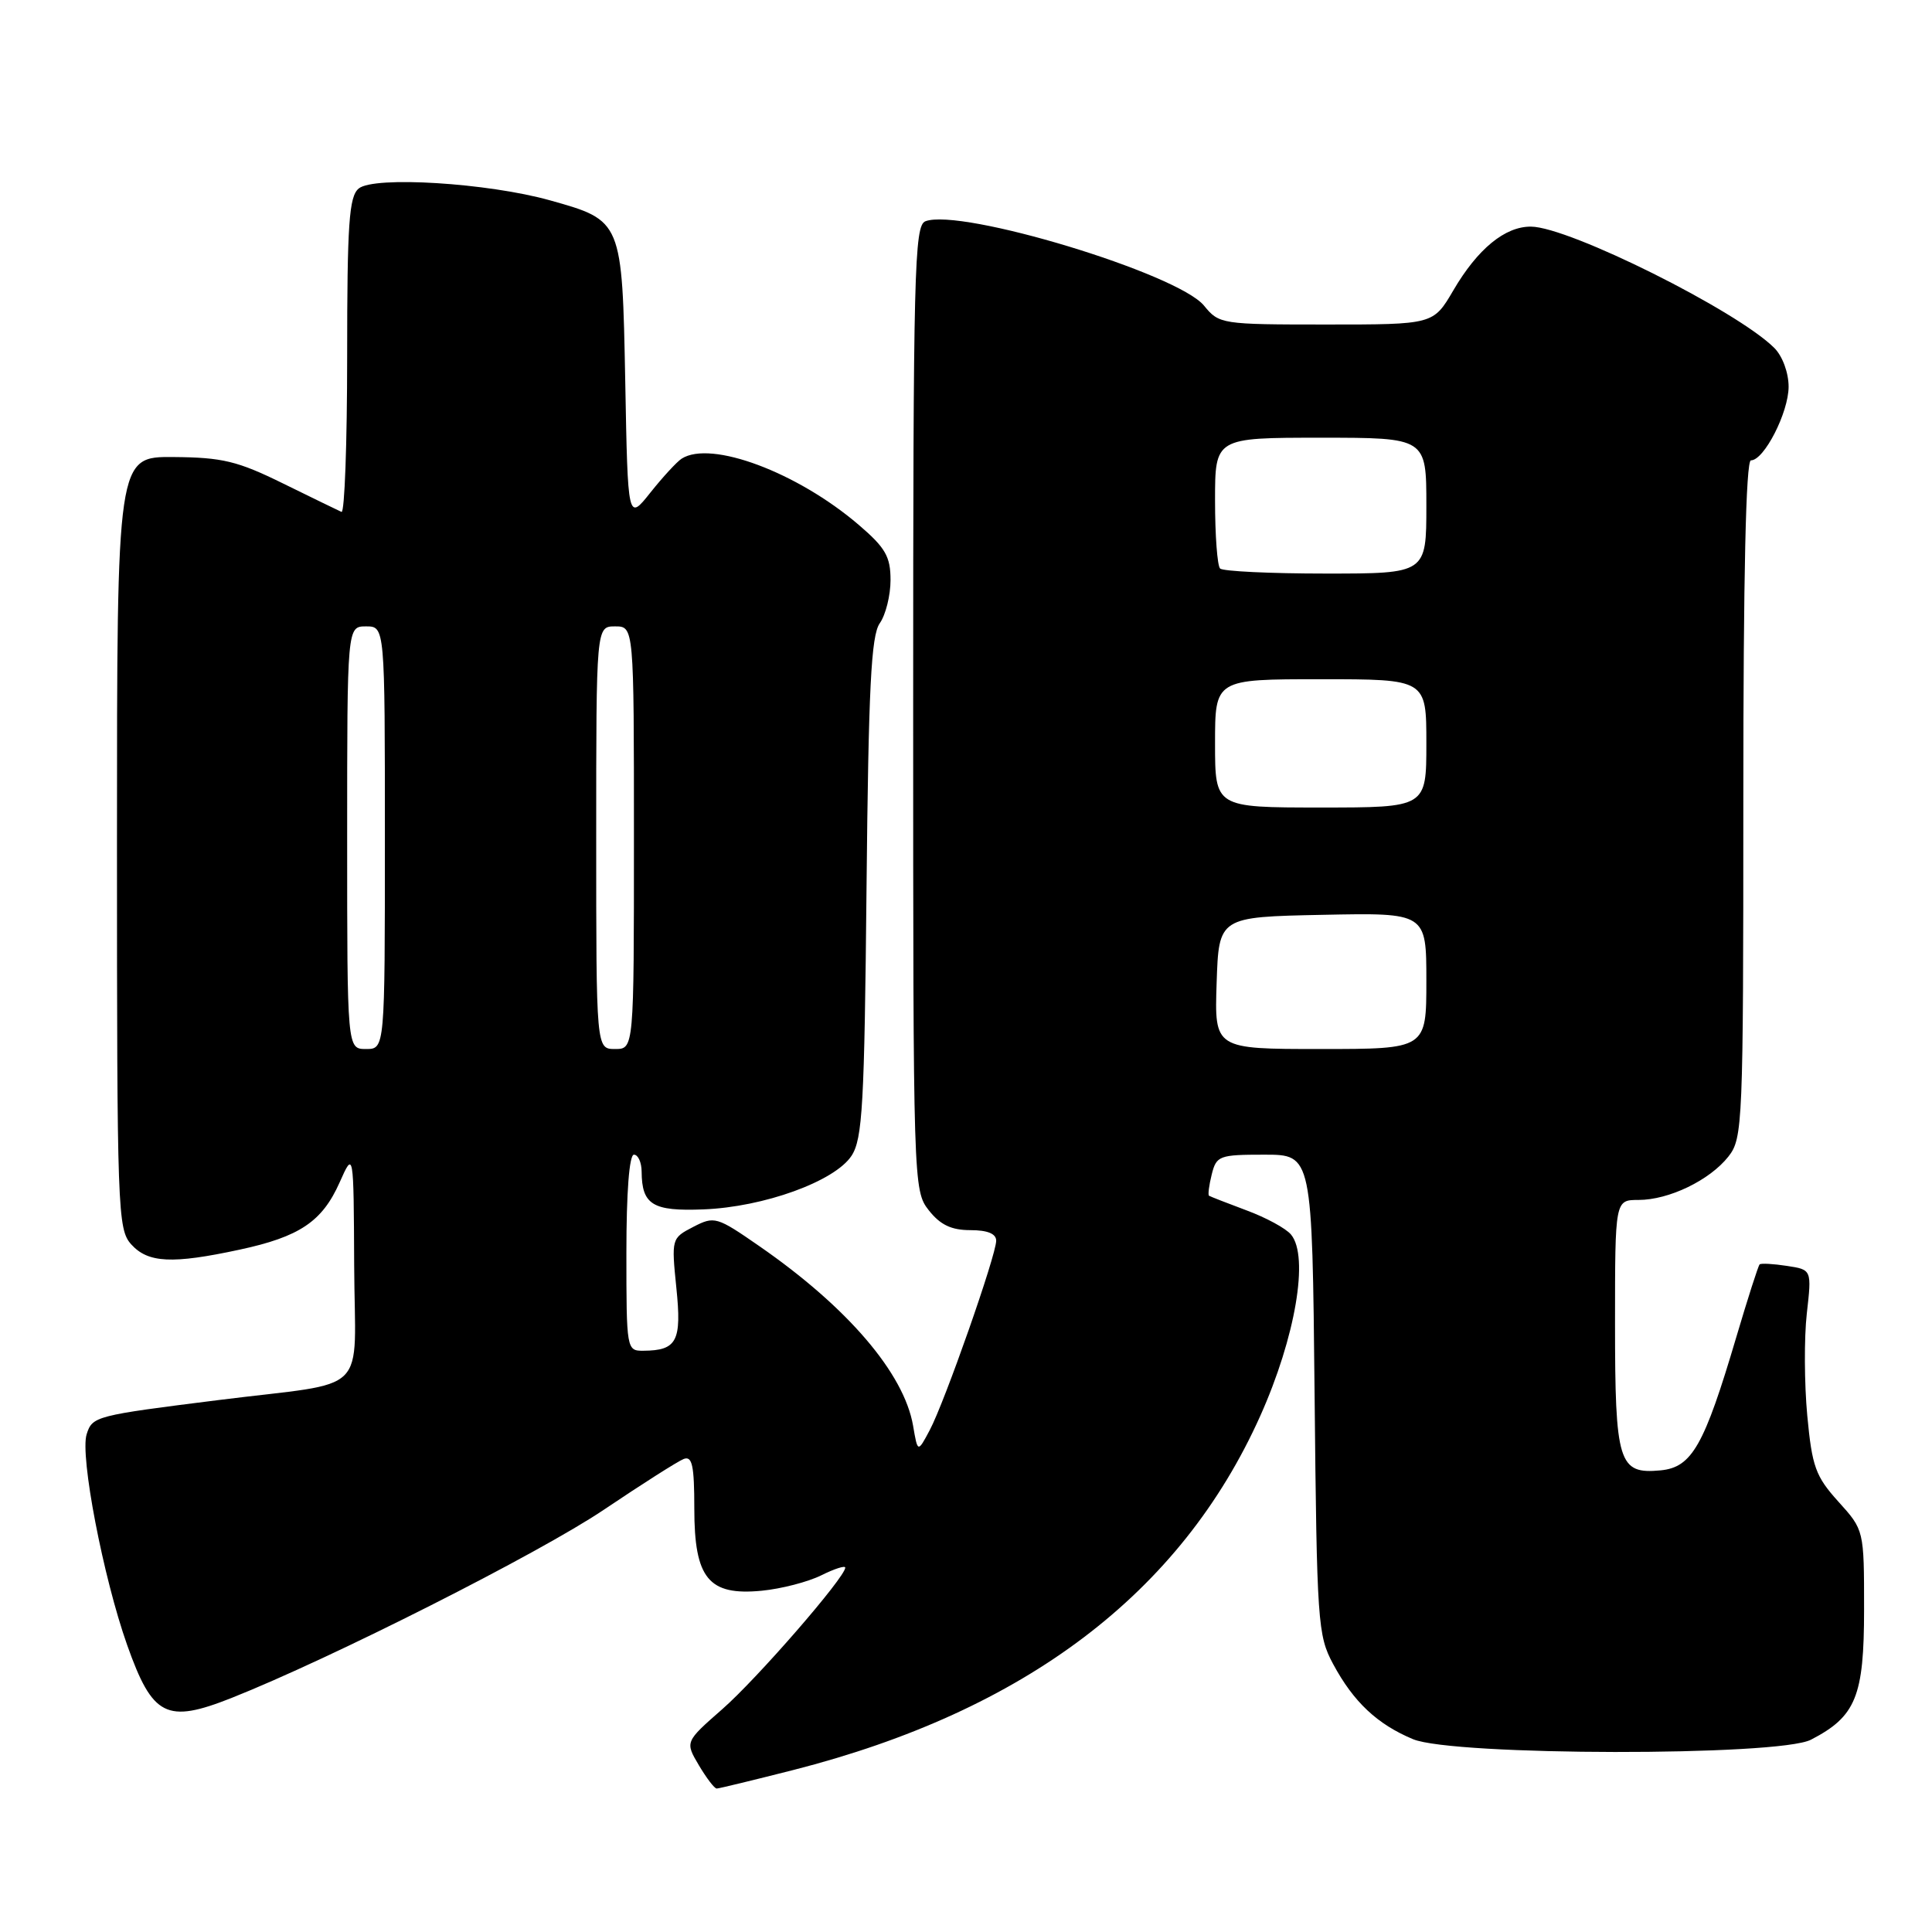 <?xml version="1.0" encoding="UTF-8" standalone="no"?>
<!DOCTYPE svg PUBLIC "-//W3C//DTD SVG 1.1//EN" "http://www.w3.org/Graphics/SVG/1.1/DTD/svg11.dtd" >
<svg xmlns="http://www.w3.org/2000/svg" xmlns:xlink="http://www.w3.org/1999/xlink" version="1.1" viewBox="0 0 256 256">
 <g >
 <path fill="currentColor"
d=" M 105.10 234.54 C 135.86 226.70 156.46 211.09 166.98 187.64 C 171.66 177.20 173.48 166.49 171.07 163.59 C 170.40 162.77 167.74 161.33 165.17 160.38 C 162.60 159.42 160.37 158.55 160.20 158.44 C 160.04 158.33 160.20 157.06 160.56 155.62 C 161.18 153.14 161.55 153.00 167.54 153.00 C 173.87 153.00 173.87 153.00 174.19 184.75 C 174.49 215.03 174.60 216.69 176.65 220.50 C 179.35 225.52 182.49 228.47 187.23 230.45 C 192.54 232.67 235.70 232.73 239.96 230.52 C 245.92 227.44 247.00 224.79 247.00 213.24 C 247.00 202.74 247.00 202.74 243.59 198.97 C 240.57 195.62 240.11 194.36 239.47 187.55 C 239.08 183.33 239.05 177.27 239.41 174.06 C 240.07 168.24 240.07 168.24 236.79 167.74 C 234.98 167.46 233.35 167.37 233.16 167.54 C 232.98 167.70 231.59 172.04 230.07 177.17 C 225.81 191.57 224.19 194.43 220.04 194.83 C 214.46 195.36 214.00 193.87 214.00 175.31 C 214.00 159.00 214.00 159.00 217.10 159.00 C 221.14 159.00 226.55 156.39 229.03 153.24 C 230.92 150.83 231.00 149.01 231.00 105.87 C 231.00 76.19 231.34 61.00 232.01 61.00 C 233.75 61.00 236.99 54.66 237.00 51.25 C 237.00 49.39 236.19 47.19 235.11 46.11 C 230.17 41.17 207.94 30.08 202.88 30.03 C 199.43 29.99 195.79 32.97 192.56 38.50 C 189.92 43.00 189.92 43.00 175.75 43.00 C 161.84 43.00 161.54 42.95 159.54 40.50 C 156.05 36.23 127.30 27.52 122.62 29.32 C 121.15 29.88 121.00 35.92 121.00 93.83 C 121.00 156.96 121.02 157.76 123.07 160.37 C 124.59 162.30 126.06 163.00 128.57 163.00 C 130.85 163.00 132.00 163.47 132.00 164.40 C 132.00 166.32 125.18 185.76 123.20 189.49 C 121.60 192.50 121.60 192.50 120.99 188.92 C 119.79 181.96 112.30 173.21 100.63 165.13 C 94.96 161.20 94.67 161.12 91.86 162.57 C 88.98 164.06 88.96 164.13 89.62 170.64 C 90.35 177.72 89.70 178.95 85.25 178.98 C 83.03 179.00 83.00 178.82 83.00 166.00 C 83.00 158.00 83.38 153.00 84.00 153.00 C 84.55 153.00 85.01 154.01 85.02 155.25 C 85.05 159.64 86.48 160.52 93.21 160.25 C 101.21 159.94 110.60 156.54 112.83 153.15 C 114.29 150.92 114.54 146.42 114.82 117.61 C 115.08 91.07 115.43 84.23 116.57 82.59 C 117.36 81.47 118.00 78.89 118.00 76.86 C 118.00 73.75 117.33 72.58 113.79 69.55 C 105.65 62.58 94.21 58.30 90.33 60.77 C 89.69 61.18 87.82 63.21 86.18 65.27 C 83.19 69.03 83.19 69.03 82.85 50.62 C 82.44 29.22 82.45 29.23 72.89 26.55 C 64.66 24.24 49.55 23.30 47.53 24.98 C 46.25 26.04 46.00 29.62 46.00 47.21 C 46.00 58.73 45.66 68.02 45.25 67.83 C 44.84 67.65 41.35 65.95 37.50 64.06 C 31.47 61.09 29.46 60.61 23.00 60.56 C 15.50 60.50 15.50 60.50 15.50 111.65 C 15.50 160.54 15.58 162.88 17.40 164.90 C 19.63 167.35 22.81 167.51 31.73 165.59 C 39.70 163.88 42.69 161.87 45.00 156.68 C 46.86 152.50 46.86 152.50 46.93 167.67 C 47.01 185.28 49.35 182.95 29.00 185.51 C 12.59 187.57 12.24 187.66 11.48 190.05 C 10.58 192.90 13.67 209.00 16.85 217.98 C 20.21 227.46 22.06 228.40 30.65 225.00 C 43.82 219.78 71.41 205.84 80.01 200.05 C 85.06 196.65 89.82 193.62 90.60 193.32 C 91.72 192.89 92.00 194.20 92.00 199.89 C 92.00 209.16 93.89 211.46 100.93 210.78 C 103.52 210.53 107.07 209.61 108.82 208.74 C 110.57 207.87 112.00 207.41 112.00 207.72 C 112.00 208.99 100.30 222.46 95.71 226.47 C 90.77 230.80 90.77 230.80 92.60 233.90 C 93.61 235.60 94.67 237.00 94.97 236.99 C 95.26 236.99 99.82 235.88 105.10 234.54 Z  M 46.00 111.00 C 46.00 83.00 46.00 83.00 48.50 83.00 C 51.00 83.00 51.00 83.00 51.00 111.00 C 51.00 139.00 51.00 139.00 48.50 139.00 C 46.00 139.00 46.00 139.00 46.00 111.00 Z  M 79.00 111.00 C 79.00 83.00 79.00 83.00 81.50 83.00 C 84.00 83.00 84.00 83.00 84.00 111.00 C 84.00 139.00 84.00 139.00 81.50 139.00 C 79.00 139.00 79.00 139.00 79.00 111.00 Z  M 161.21 130.25 C 161.50 121.50 161.50 121.50 175.25 121.22 C 189.00 120.94 189.00 120.94 189.00 129.97 C 189.00 139.00 189.00 139.00 174.96 139.00 C 160.92 139.00 160.92 139.00 161.21 130.25 Z  M 161.00 98.50 C 161.00 90.00 161.00 90.00 175.00 90.00 C 189.00 90.00 189.00 90.00 189.00 98.50 C 189.00 107.00 189.00 107.00 175.00 107.00 C 161.00 107.00 161.00 107.00 161.00 98.50 Z  M 161.67 75.33 C 161.30 74.97 161.00 70.92 161.00 66.33 C 161.00 58.00 161.00 58.00 175.00 58.00 C 189.00 58.00 189.00 58.00 189.00 67.00 C 189.00 76.00 189.00 76.00 175.67 76.00 C 168.33 76.00 162.03 75.70 161.67 75.33 Z "/>
</g>
</svg>